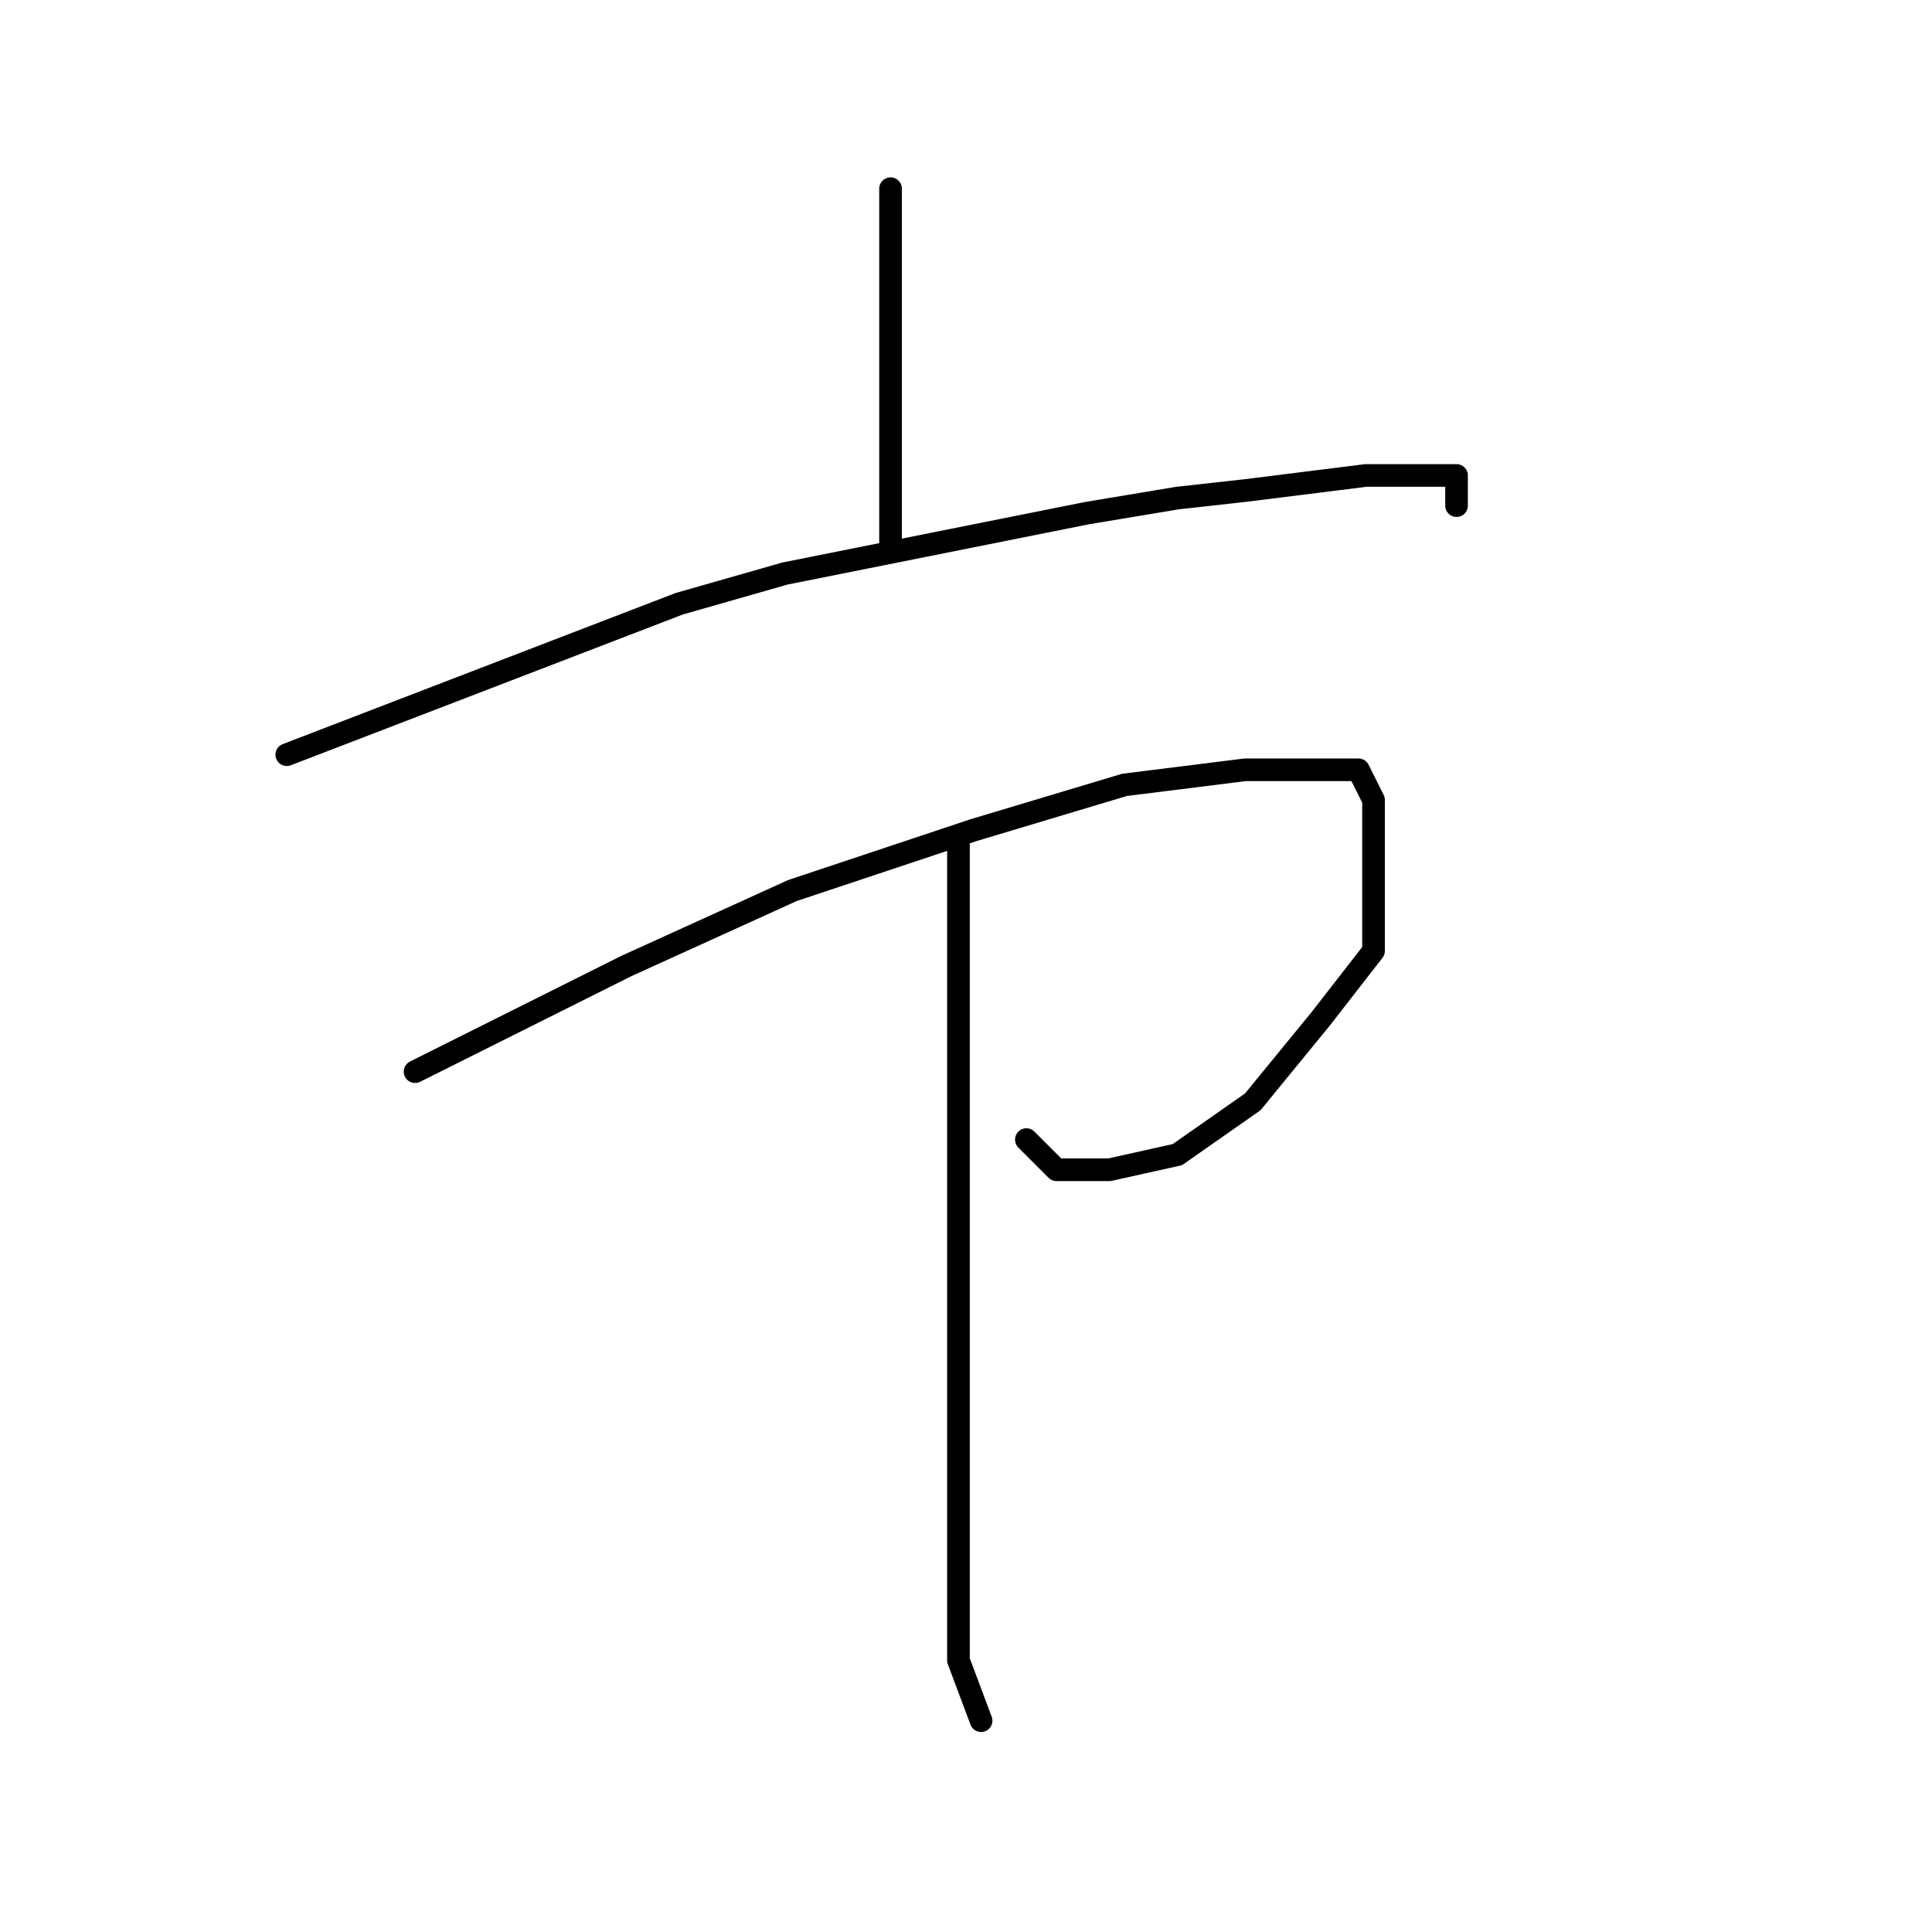 <?xml version="1.0" standalone="no"?>
    <svg width="256" height="256" xmlns="http://www.w3.org/2000/svg" version="1.1">
    <polyline stroke="black" stroke-width="3" stroke-linecap="round" fill="transparent" stroke-linejoin="round" points="118 25 118 35 118 45 118 50 118 61 118 70 118 73 118 73 " />
        <polyline stroke="black" stroke-width="3" stroke-linecap="round" fill="transparent" stroke-linejoin="round" points="38 100 64 90 90 80 104 76 144 68 156 66 165 65 181 63 190 63 193 63 193 67 193 67 " />
        <polyline stroke="black" stroke-width="3" stroke-linecap="round" fill="transparent" stroke-linejoin="round" points="55 142 69 135 83 128 105 118 129 110 149 104 165 102 175 102 180 102 182 106 182 116 182 126 175 135 166 146 156 153 147 155 140 155 136 151 136 151 " />
        <polyline stroke="black" stroke-width="3" stroke-linecap="round" fill="transparent" stroke-linejoin="round" points="127 112 127 118 127 124 127 145 127 167 127 187 127 205 127 220 130 228 130 228 " />
        </svg>